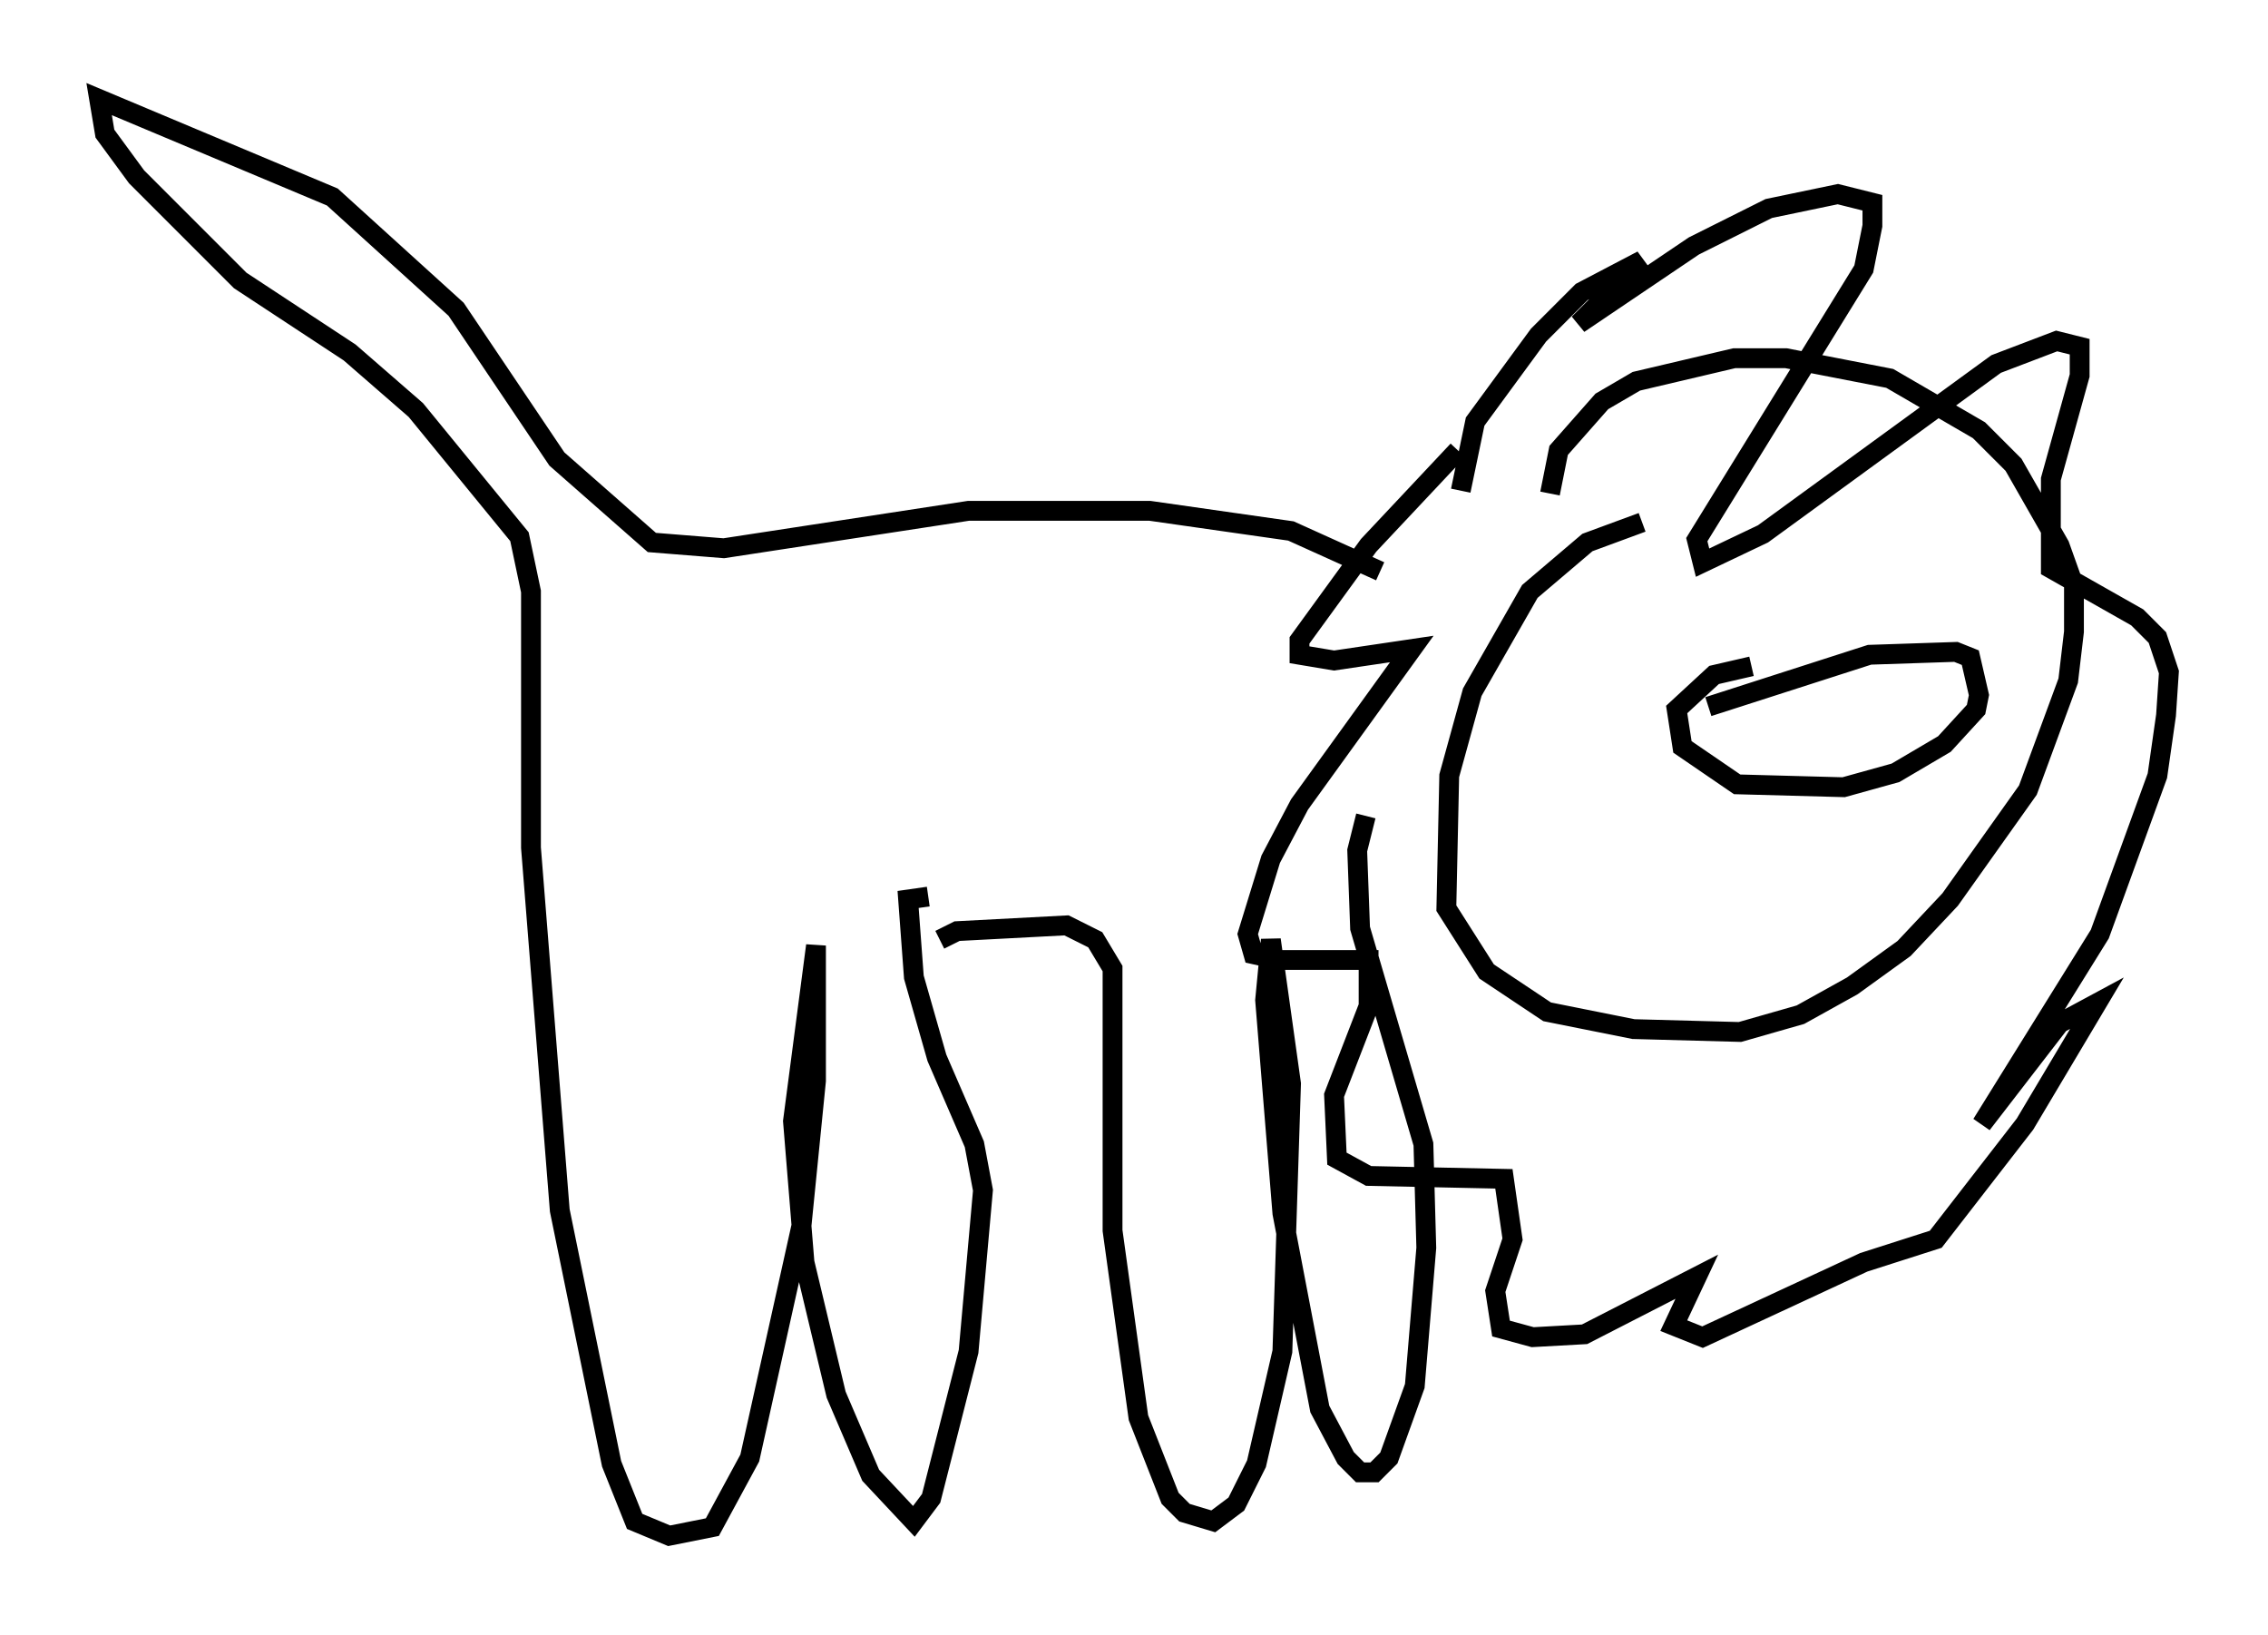 <?xml version="1.0" encoding="utf-8" ?>
<svg baseProfile="full" height="82.48" version="1.1" width="114.436" xmlns="http://www.w3.org/2000/svg" xmlns:ev="http://www.w3.org/2001/xml-events" xmlns:xlink="http://www.w3.org/1999/xlink"><defs /><rect fill="white" height="82.48" width="114.436" x="0" y="0" /><path d="M76.754, 20.251 m-3.196, 2.469 l-4.503, 4.793 -3.486, 4.793 l0.0, 0.726 1.743, 0.291 l3.922, -0.581 -5.665, 7.844 l-1.453, 2.76 -1.162, 3.777 l0.291, 1.017 1.307, 0.291 l4.503, 0.0 0.0, 2.324 l-1.743, 4.503 0.145, 3.196 l1.598, 0.872 6.827, 0.145 l0.436, 3.05 -0.872, 2.615 l0.291, 1.888 1.598, 0.436 l2.615, -0.145 5.665, -2.905 l-1.162, 2.469 1.453, 0.581 l8.134, -3.777 3.631, -1.162 l4.503, -5.81 3.631, -6.101 l-1.888, 1.017 -3.922, 5.084 l5.955, -9.587 2.905, -7.989 l0.436, -3.05 0.145, -2.179 l-0.581, -1.743 -1.017, -1.017 l-4.358, -2.469 0.0, -4.503 l1.453, -5.229 0.0, -1.453 l-1.162, -0.291 -3.05, 1.162 l-11.765, 8.57 -3.05, 1.453 l-0.291, -1.162 8.425, -13.654 l0.436, -2.179 0.0, -1.162 l-1.743, -0.436 -3.486, 0.726 l-3.777, 1.888 -5.81, 3.922 l3.196, -3.196 -3.05, 1.598 l-2.179, 2.179 -3.196, 4.358 l-0.726, 3.486 m9.151, 1.598 l-2.76, 1.017 -2.905, 2.469 l-2.905, 5.084 -1.162, 4.212 l-0.145, 6.682 2.034, 3.196 l3.05, 2.034 4.358, 0.872 l5.374, 0.145 3.05, -0.872 l2.615, -1.453 2.615, -1.888 l2.324, -2.469 3.922, -5.52 l2.034, -5.52 0.291, -2.469 l0.0, -2.324 -0.726, -2.034 l-2.324, -4.067 -1.743, -1.743 l-4.503, -2.615 -5.229, -1.017 l-2.615, 0.0 -4.939, 1.162 l-1.743, 1.017 -2.179, 2.469 l-0.436, 2.179 m7.989, 10.749 l8.134, -2.615 4.358, -0.145 l0.726, 0.291 0.436, 1.888 l-0.145, 0.726 -1.598, 1.743 l-2.469, 1.453 -2.615, 0.726 l-5.374, -0.145 -2.76, -1.888 l-0.291, -1.888 1.888, -1.743 l1.888, -0.436 m-18.737, -4.793 l-4.503, -2.034 -7.117, -1.017 l-9.151, 0.0 -12.346, 1.888 l-3.631, -0.291 -4.793, -4.212 l-5.084, -7.553 -6.246, -5.665 l-11.765, -4.939 0.291, 1.743 l1.598, 2.179 5.229, 5.229 l5.52, 3.631 3.341, 2.905 l5.229, 6.391 0.581, 2.76 l0.0, 12.927 1.453, 18.302 l2.615, 12.782 1.162, 2.905 l1.743, 0.726 2.179, -0.436 l1.888, -3.486 2.615, -11.765 l0.726, -7.263 0.0, -6.827 l-1.162, 8.86 0.581, 7.117 l1.598, 6.682 1.743, 4.067 l2.179, 2.324 0.872, -1.162 l1.888, -7.408 0.726, -8.134 l-0.436, -2.324 -1.888, -4.358 l-1.162, -4.067 -0.291, -3.922 l1.017, -0.145 m0.581, 2.179 l0.872, -0.436 5.52, -0.291 l1.453, 0.726 0.872, 1.453 l0.0, 13.218 1.307, 9.441 l1.598, 4.067 0.726, 0.726 l1.453, 0.436 1.162, -0.872 l1.017, -2.034 1.307, -5.665 l0.436, -13.508 -1.017, -7.263 l-0.291, 3.05 0.872, 10.749 l1.888, 9.877 1.307, 2.469 l0.726, 0.726 0.726, 0.0 l0.726, -0.726 1.307, -3.631 l0.581, -6.972 -0.145, -5.229 l-3.196, -10.894 -0.145, -3.922 l0.436, -1.743 " fill="none" stroke="black" stroke-width="1" /></svg>